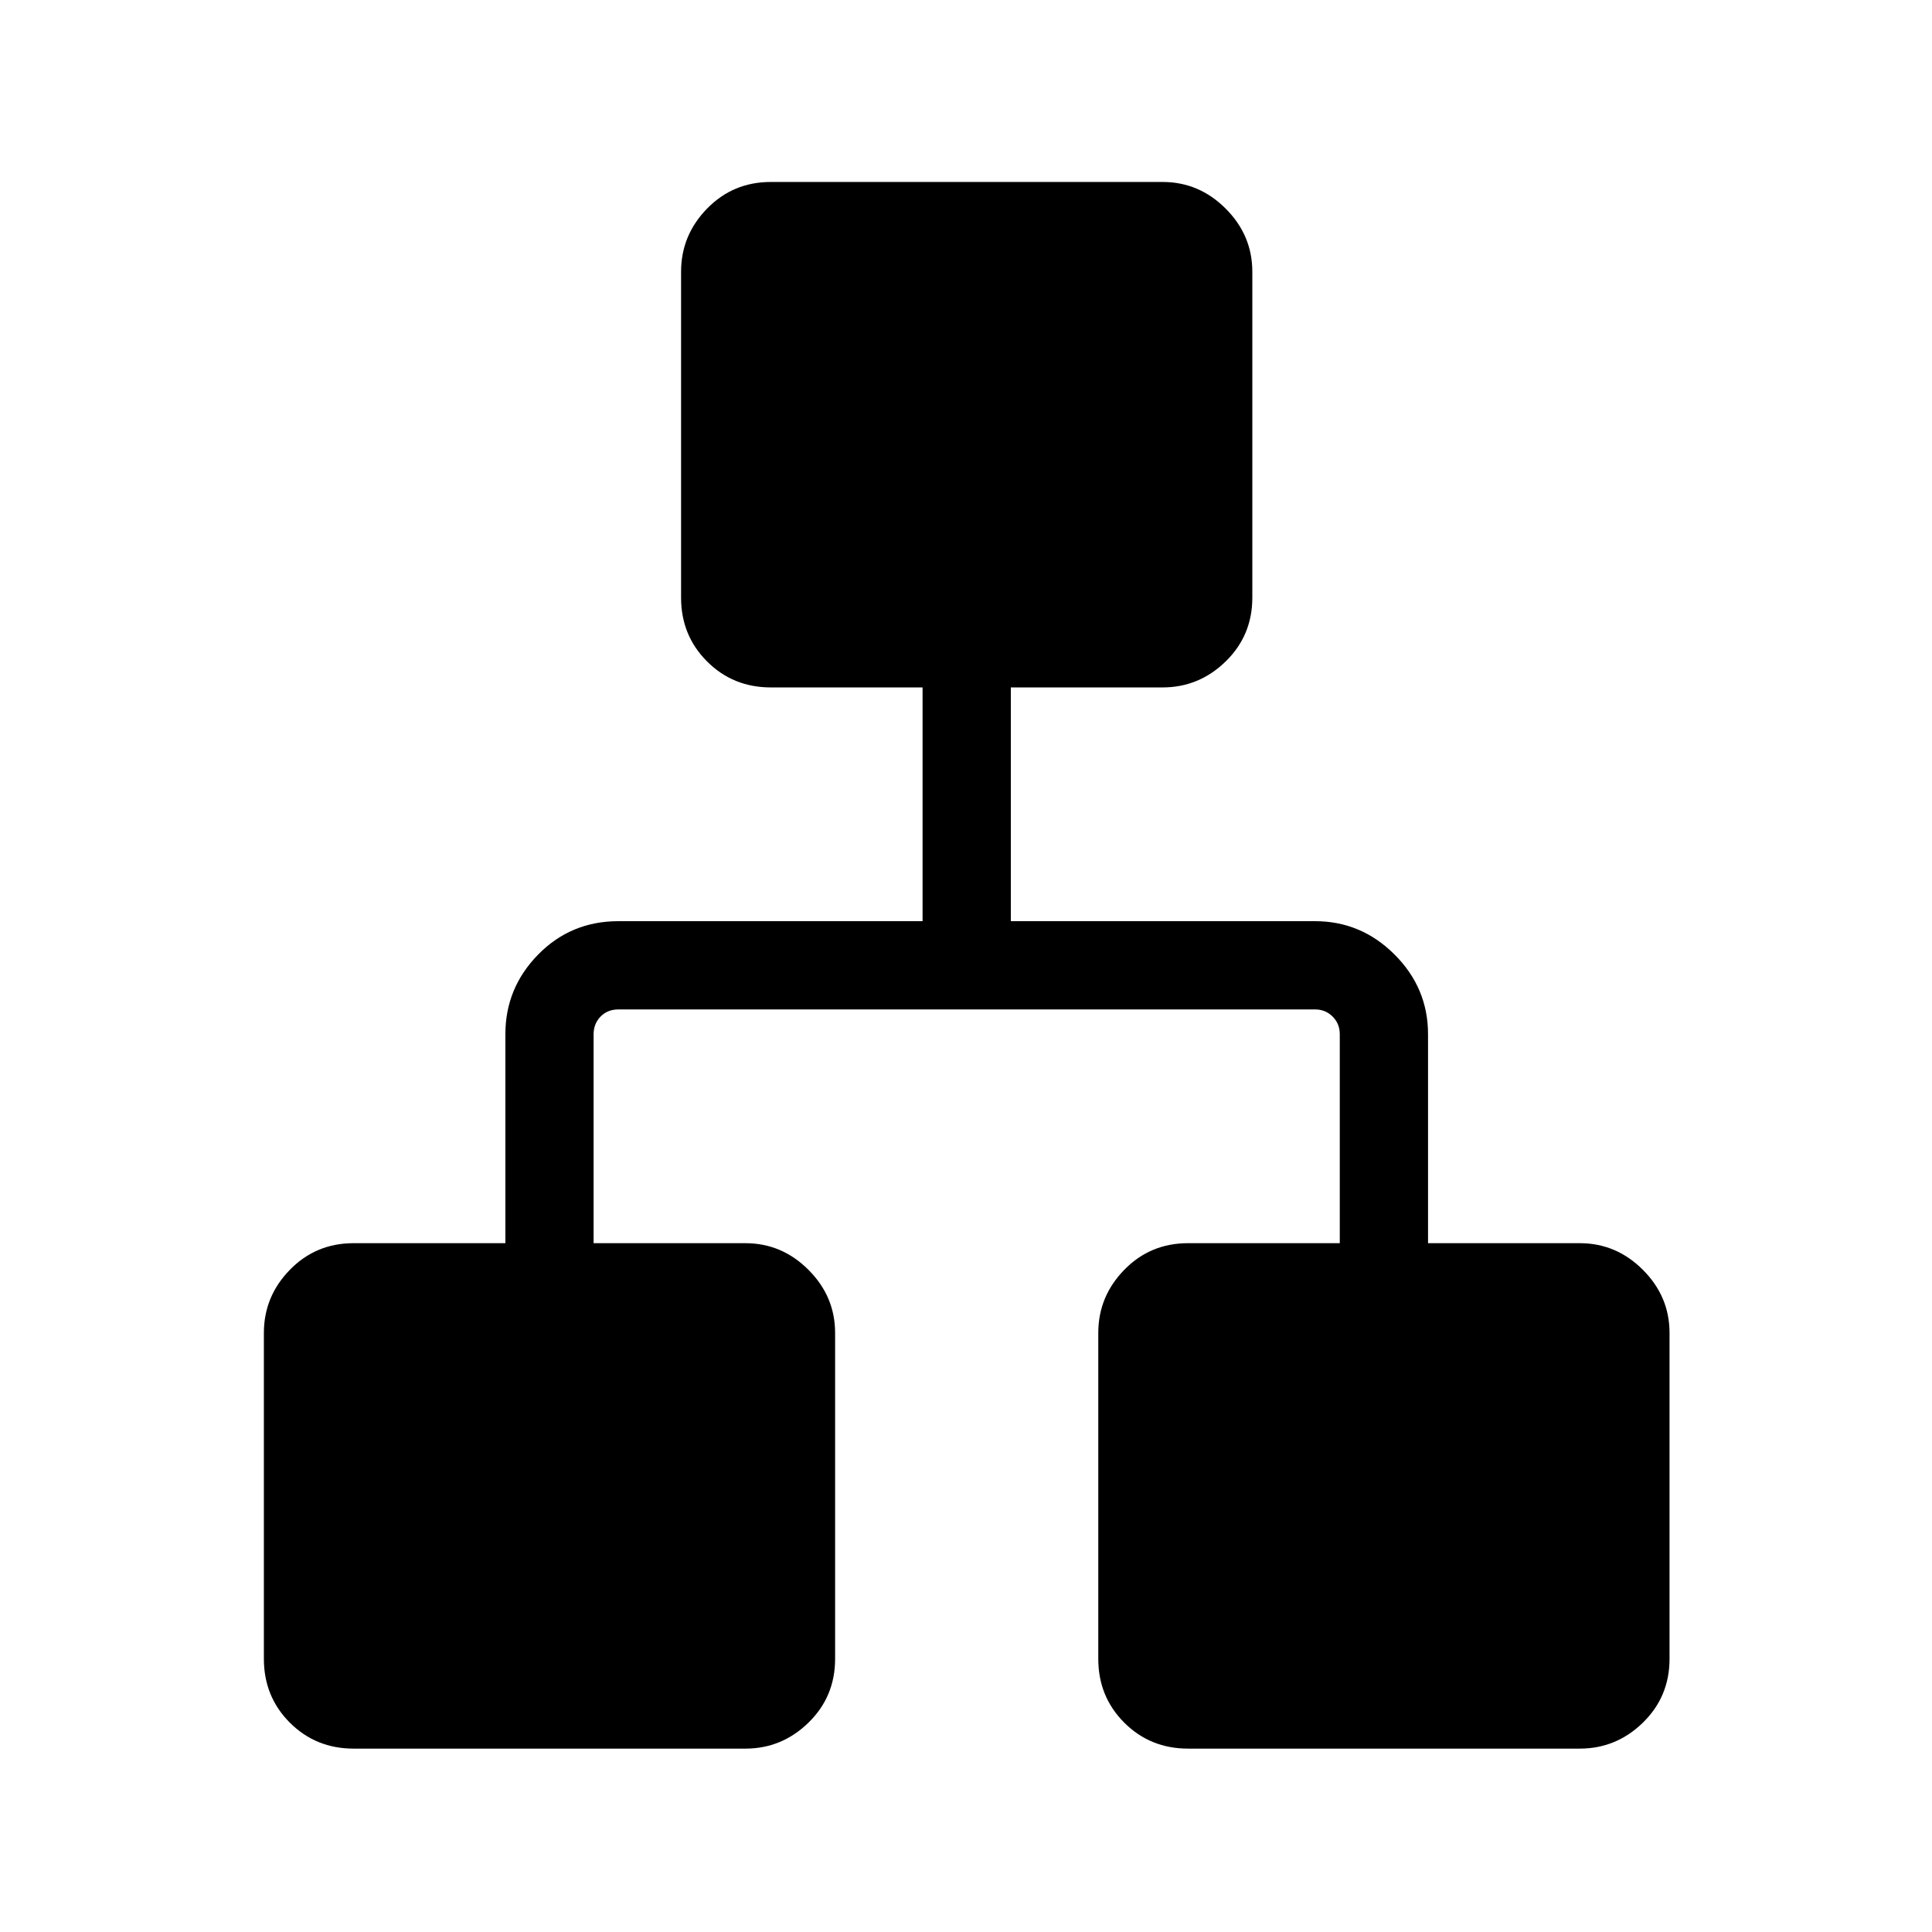 <svg xmlns="http://www.w3.org/2000/svg" height="48" viewBox="0 -960 960 960" width="48"><path d="M131.12-135.73v-161.92q0-18.15 12.9-31.38 12.91-13.24 31.71-13.24h75.39v-103.84q0-22.95 16.27-39.56 16.27-16.6 39.88-16.6h151.15v-116.15h-75.38q-18.8 0-31.71-12.91t-12.91-31.71v-161.92q0-18.14 12.91-31.38 12.91-13.24 31.71-13.24h194.61q18.15 0 31.38 13.24 13.24 13.24 13.24 31.38v161.92q0 18.8-13.24 31.71-13.23 12.91-31.38 12.91h-75.38v116.15h151.15q22.95 0 39.55 16.6 16.61 16.61 16.61 39.56v103.84h75.38q18.14 0 31.38 13.24 13.24 13.23 13.24 31.38v161.92q0 18.8-13.24 31.71-13.24 12.9-31.38 12.9H590.35q-18.81 0-31.71-12.9-12.91-12.91-12.91-31.71v-161.92q0-18.15 12.91-31.38 12.9-13.24 31.71-13.24h75.38v-103.84q0-5.2-3.56-8.76-3.55-3.55-8.75-3.55H307.27q-5.39 0-8.85 3.55-3.46 3.56-3.46 8.76v103.84h75.39q18.14 0 31.37 13.24 13.24 13.23 13.24 31.38v161.92q0 18.8-13.24 31.71-13.23 12.9-31.37 12.9H175.73q-18.8 0-31.71-12.9-12.9-12.91-12.9-31.71Z"/></svg>